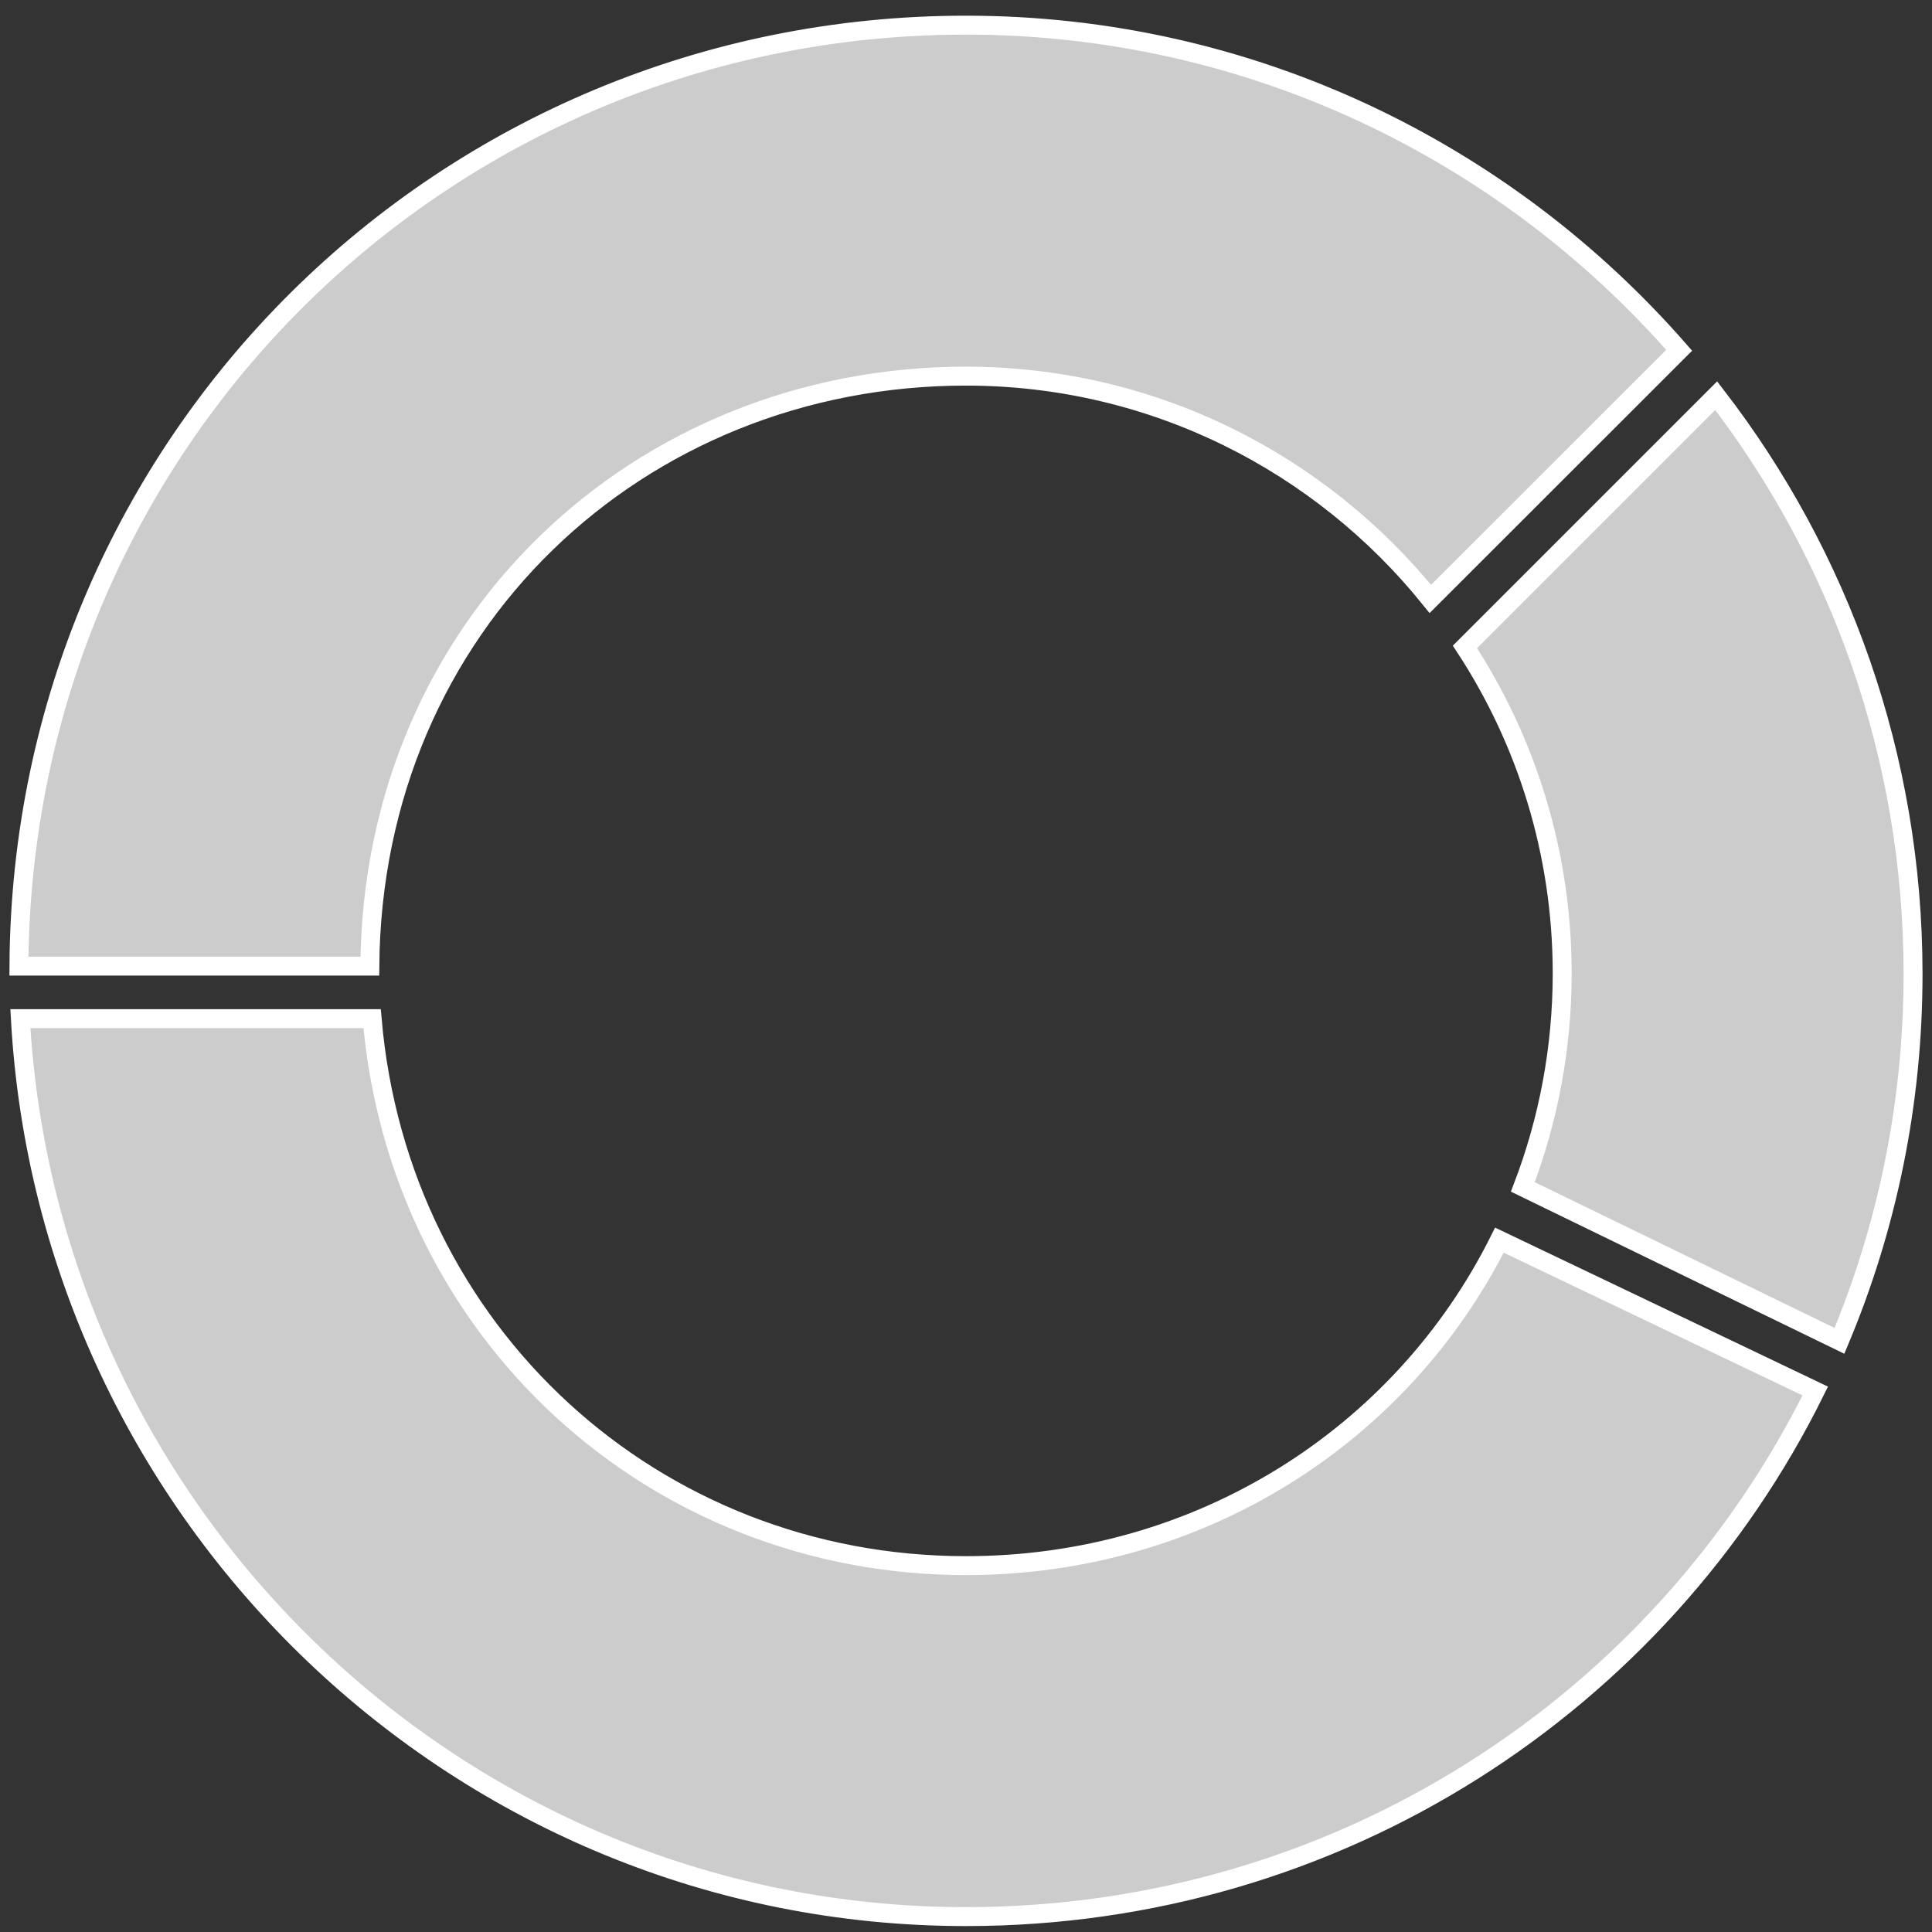 <?xml version="1.0" encoding="UTF-8" standalone="no"?>
<svg width="102px" height="102px" viewBox="0 0 102 102" version="1.1" xmlns="http://www.w3.org/2000/svg" xmlns:xlink="http://www.w3.org/1999/xlink" xmlns:sketch="http://www.bohemiancoding.com/sketch/ns">
    <rect x="0" y="0" width="102" height="102" fill="#333333" stroke="none"/>
    <!-- Generator: Sketch 3.4.4 (17249) - http://www.bohemiancoding.com/sketch -->
    <title>t7-d3-tree-diagram__icon-pcr--inactive</title>
    <desc>Created with Sketch.</desc>
    <defs></defs>
    <g id="t7-d3-tree-diagram__icon-pcr--inactive" stroke="none" stroke-width="1" fill="none" fill-rule="evenodd" sketch:type="MSPage">
        <path d="M50.998,19.858 C60.907,19.858 69.744,24.461 75.515,31.621 L88.651,18.494 C79.485,8 66.016,1.328 50.998,1.328 C23.472,1.328 1.143,23.299 1,51.007 L19.525,51.007 C19.667,32.997 33.703,19.858 50.998,19.858 L50.998,19.858 Z M80.398,62.663 L97.114,70.79 C99.616,64.831 101,58.288 101,51.424 C101,39.934 97.122,29.342 90.607,20.89 L77.343,34.154 C80.587,39.105 82.476,45.026 82.476,51.387 C82.476,55.358 81.739,59.158 80.398,62.663 L80.398,62.663 Z M79.161,65.474 C73.995,75.818 63.324,82.658 50.998,82.658 C34.559,82.658 21.065,70.404 19.646,53.779 L1.076,53.779 C2.531,80.101 24.325,101.187 50.998,101.187 C70.66,101.187 87.669,89.956 95.836,73.439 L79.161,65.474 L79.161,65.474 Z" stroke="#FFFFFF" fill="#CCCCCC" sketch:type="MSShapeGroup"></path>
    </g>
</svg>